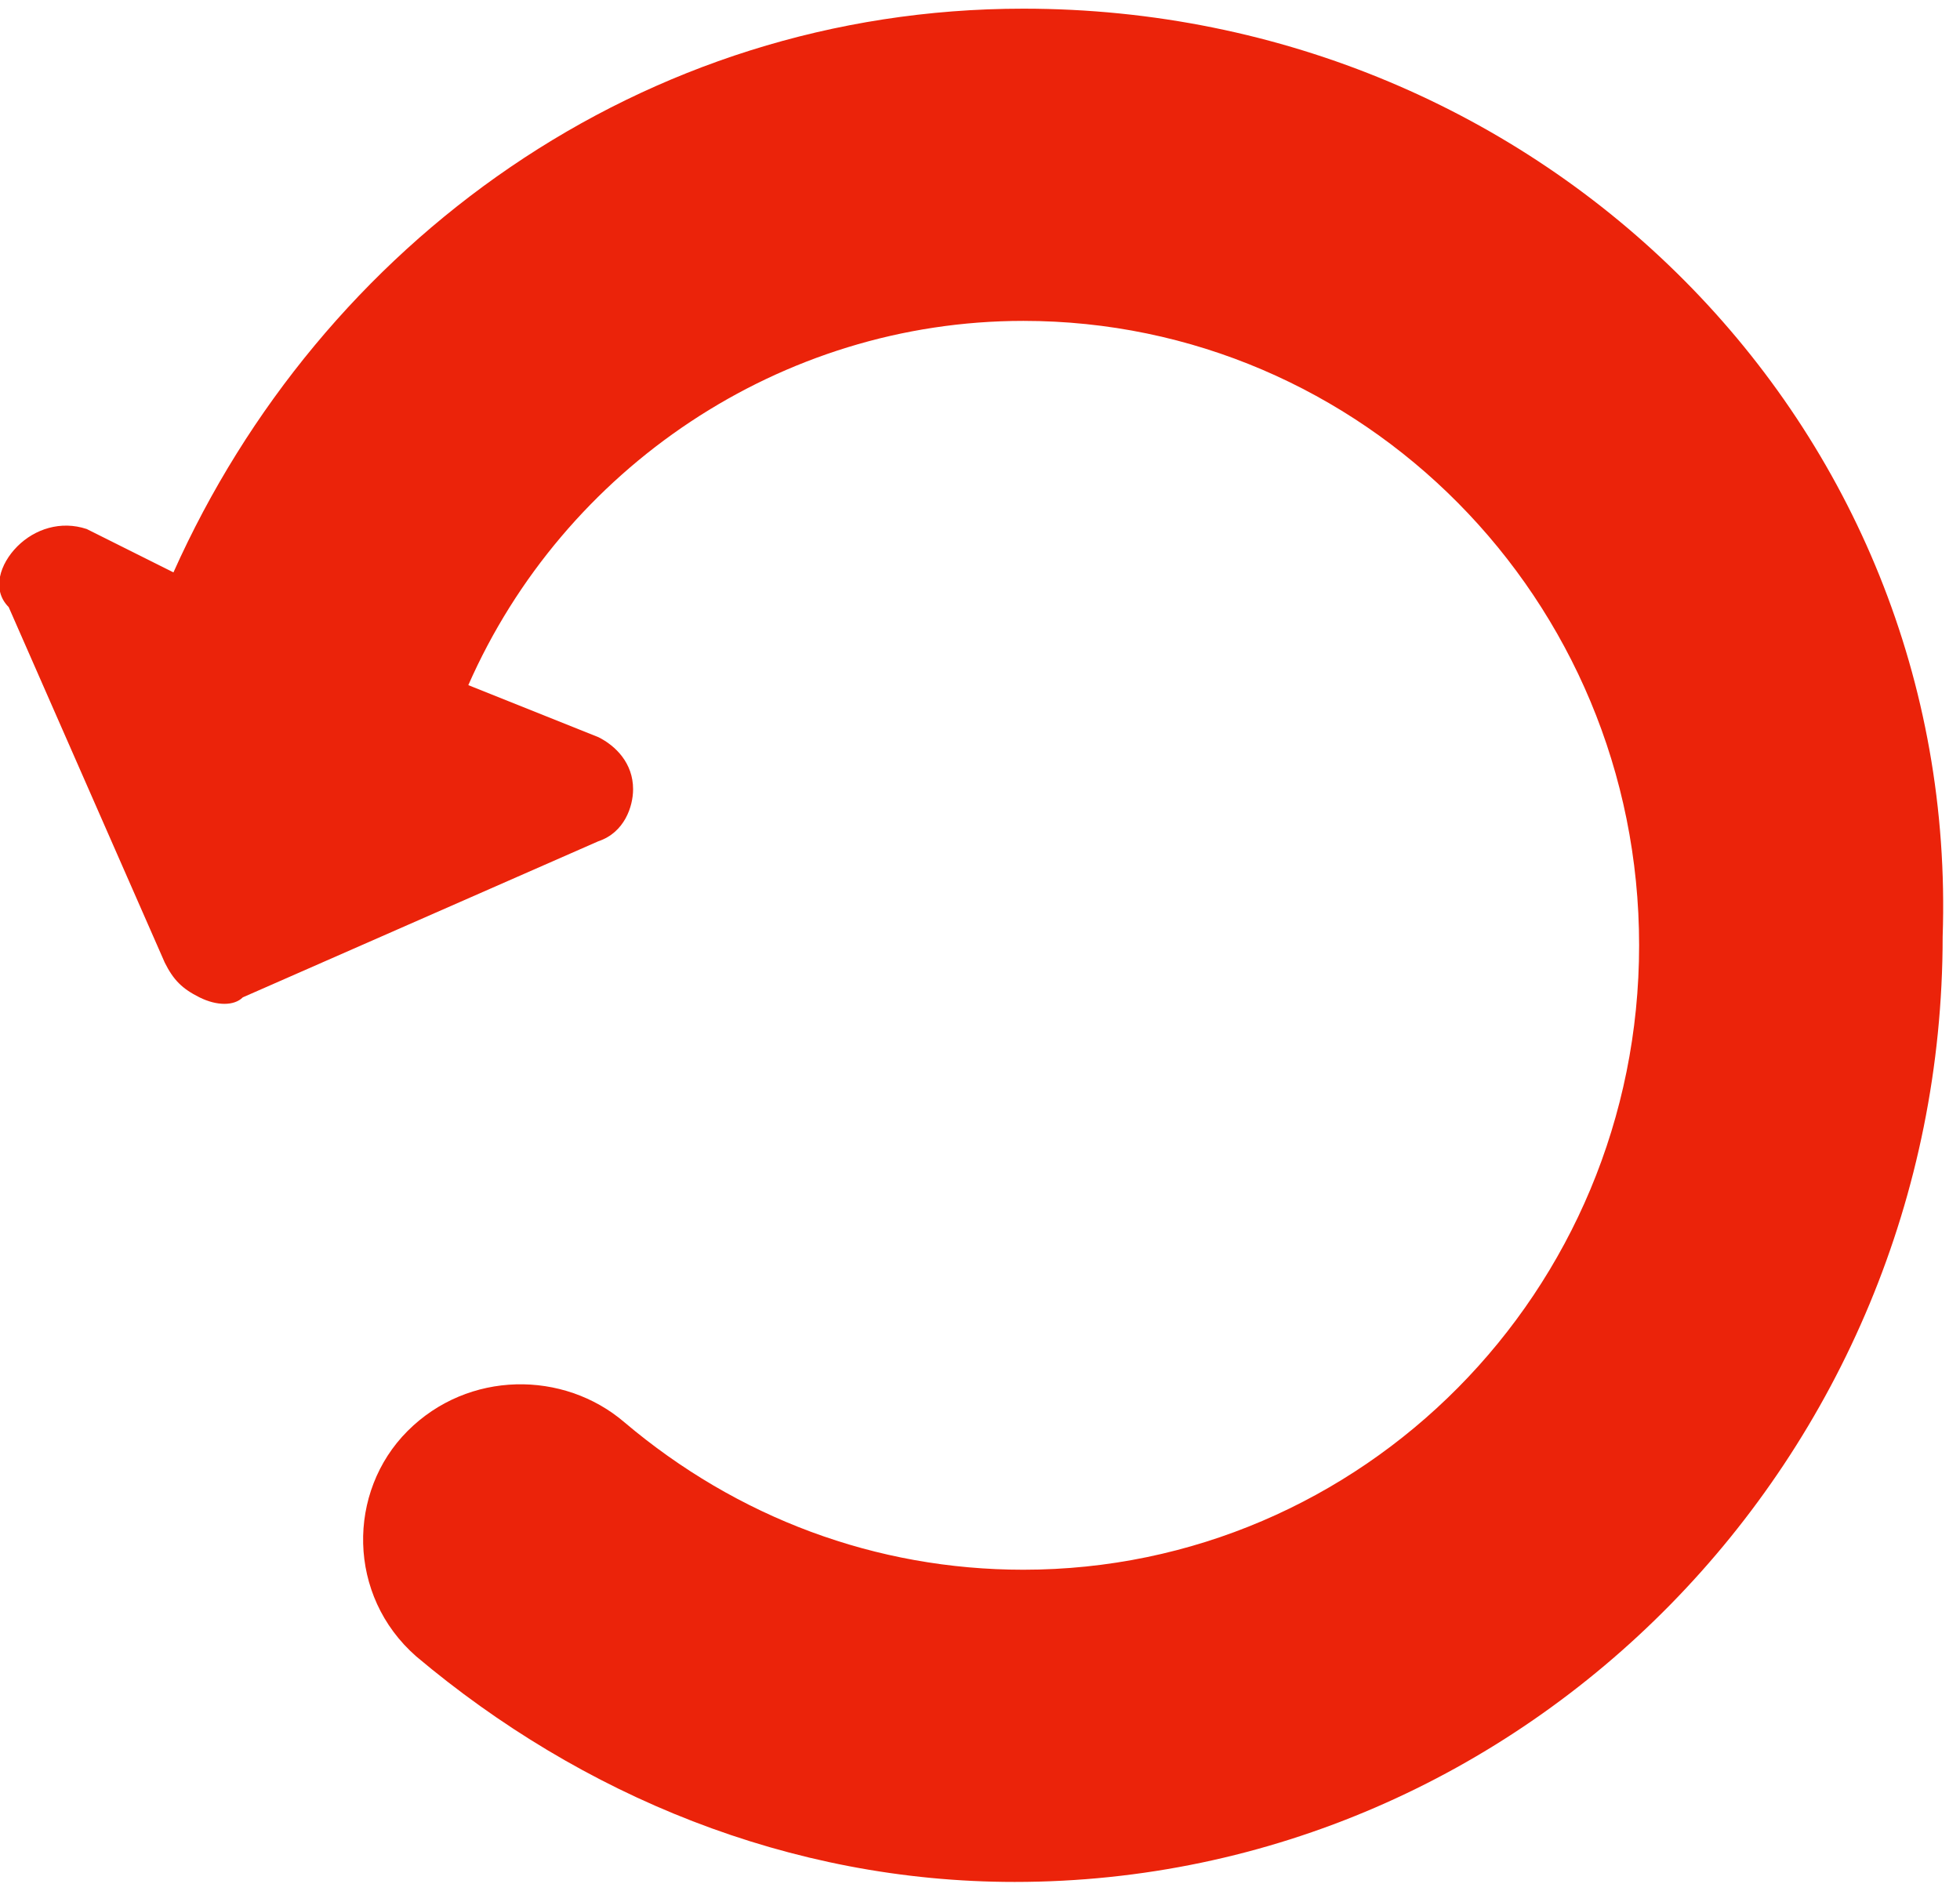 <?xml version="1.0" encoding="UTF-8" standalone="no"?>
<!-- Generator: Adobe Illustrator 22.1.0, SVG Export Plug-In . SVG Version: 6.00 Build 0)  -->

<svg
   xmlns:dc="http://purl.org/dc/elements/1.1/"
   xmlns:cc="http://creativecommons.org/ns#"
   xmlns:rdf="http://www.w3.org/1999/02/22-rdf-syntax-ns#"
   xmlns:svg="http://www.w3.org/2000/svg"
   xmlns="http://www.w3.org/2000/svg"
   xmlns:sodipodi="http://sodipodi.sourceforge.net/DTD/sodipodi-0.dtd"
   xmlns:inkscape="http://www.inkscape.org/namespaces/inkscape"
   version="1.1"
   id="Calque_1"
   x="0px"
   y="0px"
   viewBox="0 0 22.6 21.8"
   style="enable-background:new 0 0 22.6 21.8;"
   xml:space="preserve"
   sodipodi:docname="update-icon.svg"
   inkscape:version="0.92.3 (2405546, 2018-03-11)"><defs
   id="defs9" /><sodipodi:namedview
   pagecolor="#ffffff"
   bordercolor="#666666"
   borderopacity="1"
   objecttolerance="10"
   gridtolerance="10"
   guidetolerance="10"
   inkscape:pageopacity="0"
   inkscape:pageshadow="2"
   inkscape:window-width="1920"
   inkscape:window-height="1017"
   id="namedview7"
   showgrid="false"
   inkscape:zoom="10.825688"
   inkscape:cx="11.3"
   inkscape:cy="10.9"
   inkscape:window-x="-8"
   inkscape:window-y="350"
   inkscape:window-maximized="1"
   inkscape:current-layer="Calque_1" />
<style
   type="text/css"
   id="style2">
	.st0{fill:#0A9EEB;}
</style>
<path
   class="st0"
   d="M11.8,0.1C7.4,0.1,3.7,2.8,2,6.6L1,6.1C0.7,6,0.4,6.1,0.2,6.3C0,6.5-0.1,6.8,0.1,7l1.8,4.1  c0.1,0.2,0.2,0.3,0.4,0.4c0.2,0.1,0.4,0.1,0.5,0l4.1-1.8c0.3-0.1,0.4-0.4,0.4-0.6c0-0.3-0.2-0.5-0.4-0.6L5.4,7.9  C6.5,5.4,9,3.7,11.8,3.7c3.9,0,7.1,3.2,7.1,7.2s-3.2,7.2-7.1,7.2c-1.7,0-3.3-0.6-4.6-1.7c-0.7-0.6-1.8-0.6-2.5,0.1l0,0  C4,17.2,4,18.4,4.8,19.1c1.9,1.6,4.3,2.6,6.9,2.6c5.9,0,10.7-4.9,10.7-10.9C22.6,4.9,17.8,0.1,11.8,0.1z"
   id="path4"
   style="fill:#eb230a;fill-opacity:1" />
</svg>